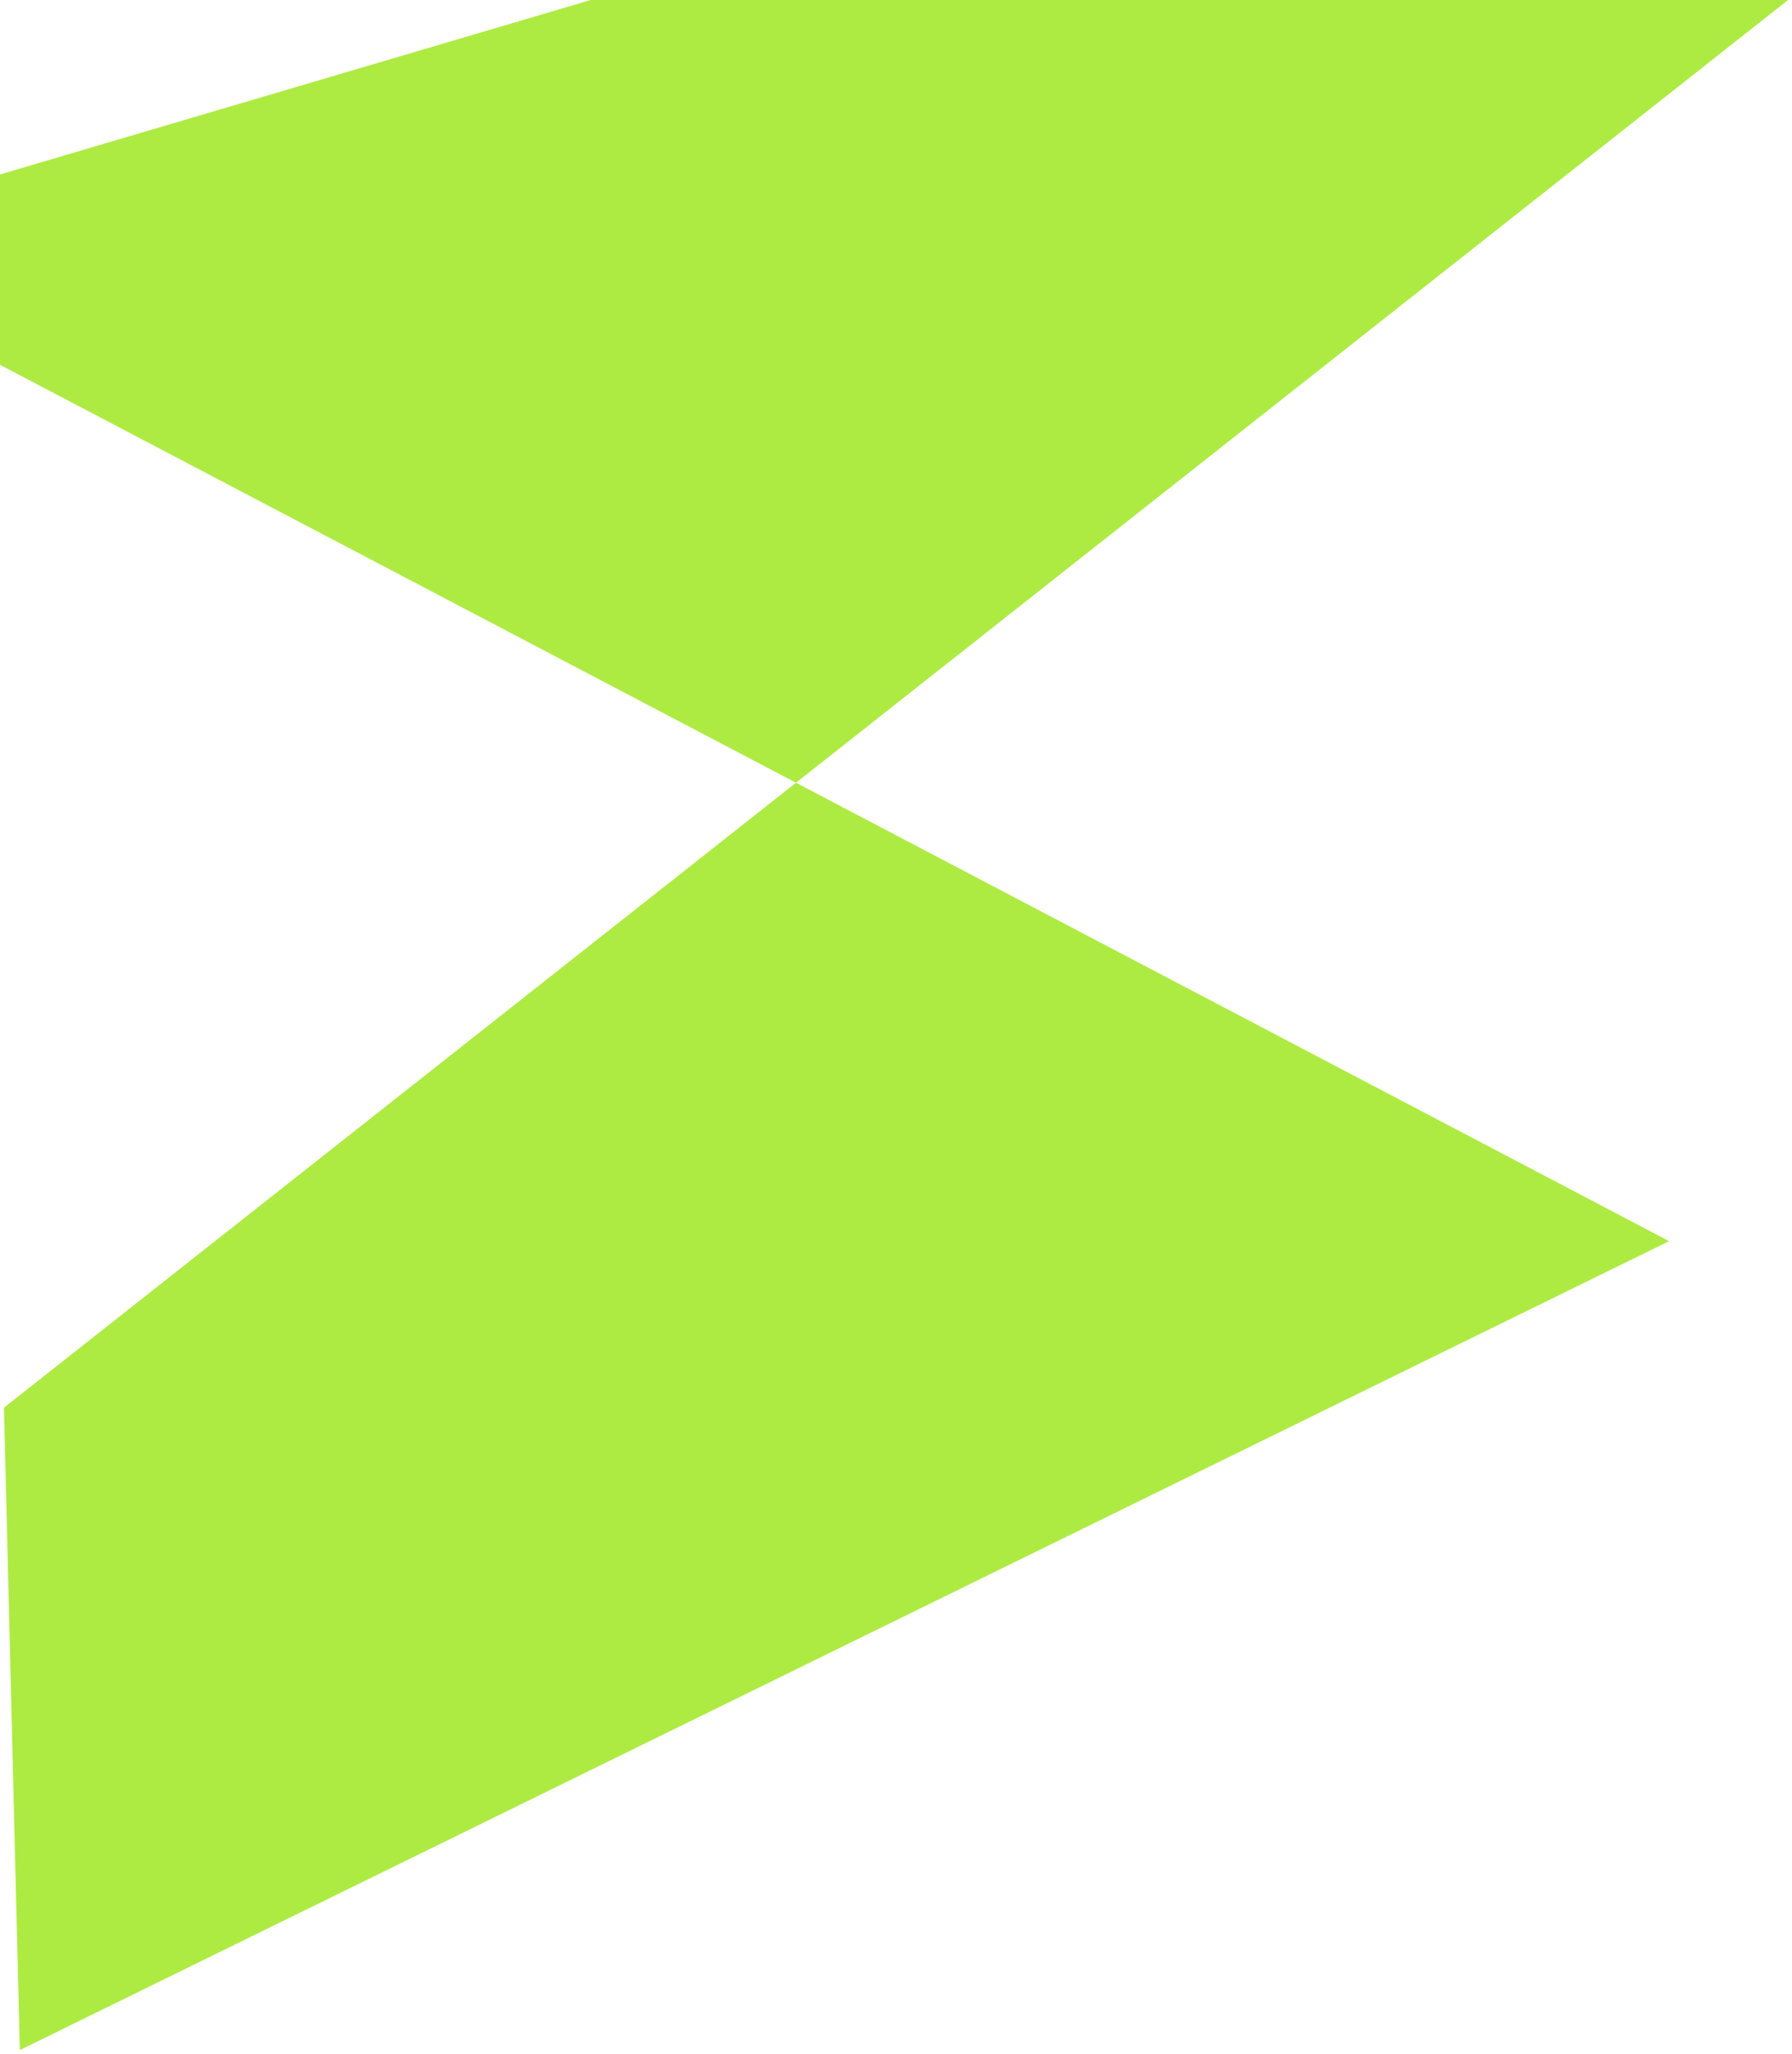 <svg width="226" height="259" viewBox="0 0 226 259" fill="none" xmlns="http://www.w3.org/2000/svg">
<path d="M100.389 98.698L0 46V22L74.5 0H225.5L100.389 98.698L210.5 156.5L2.5 258.5L0.5 177.5L100.389 98.698Z" fill="#ADEB42"/>
</svg>
